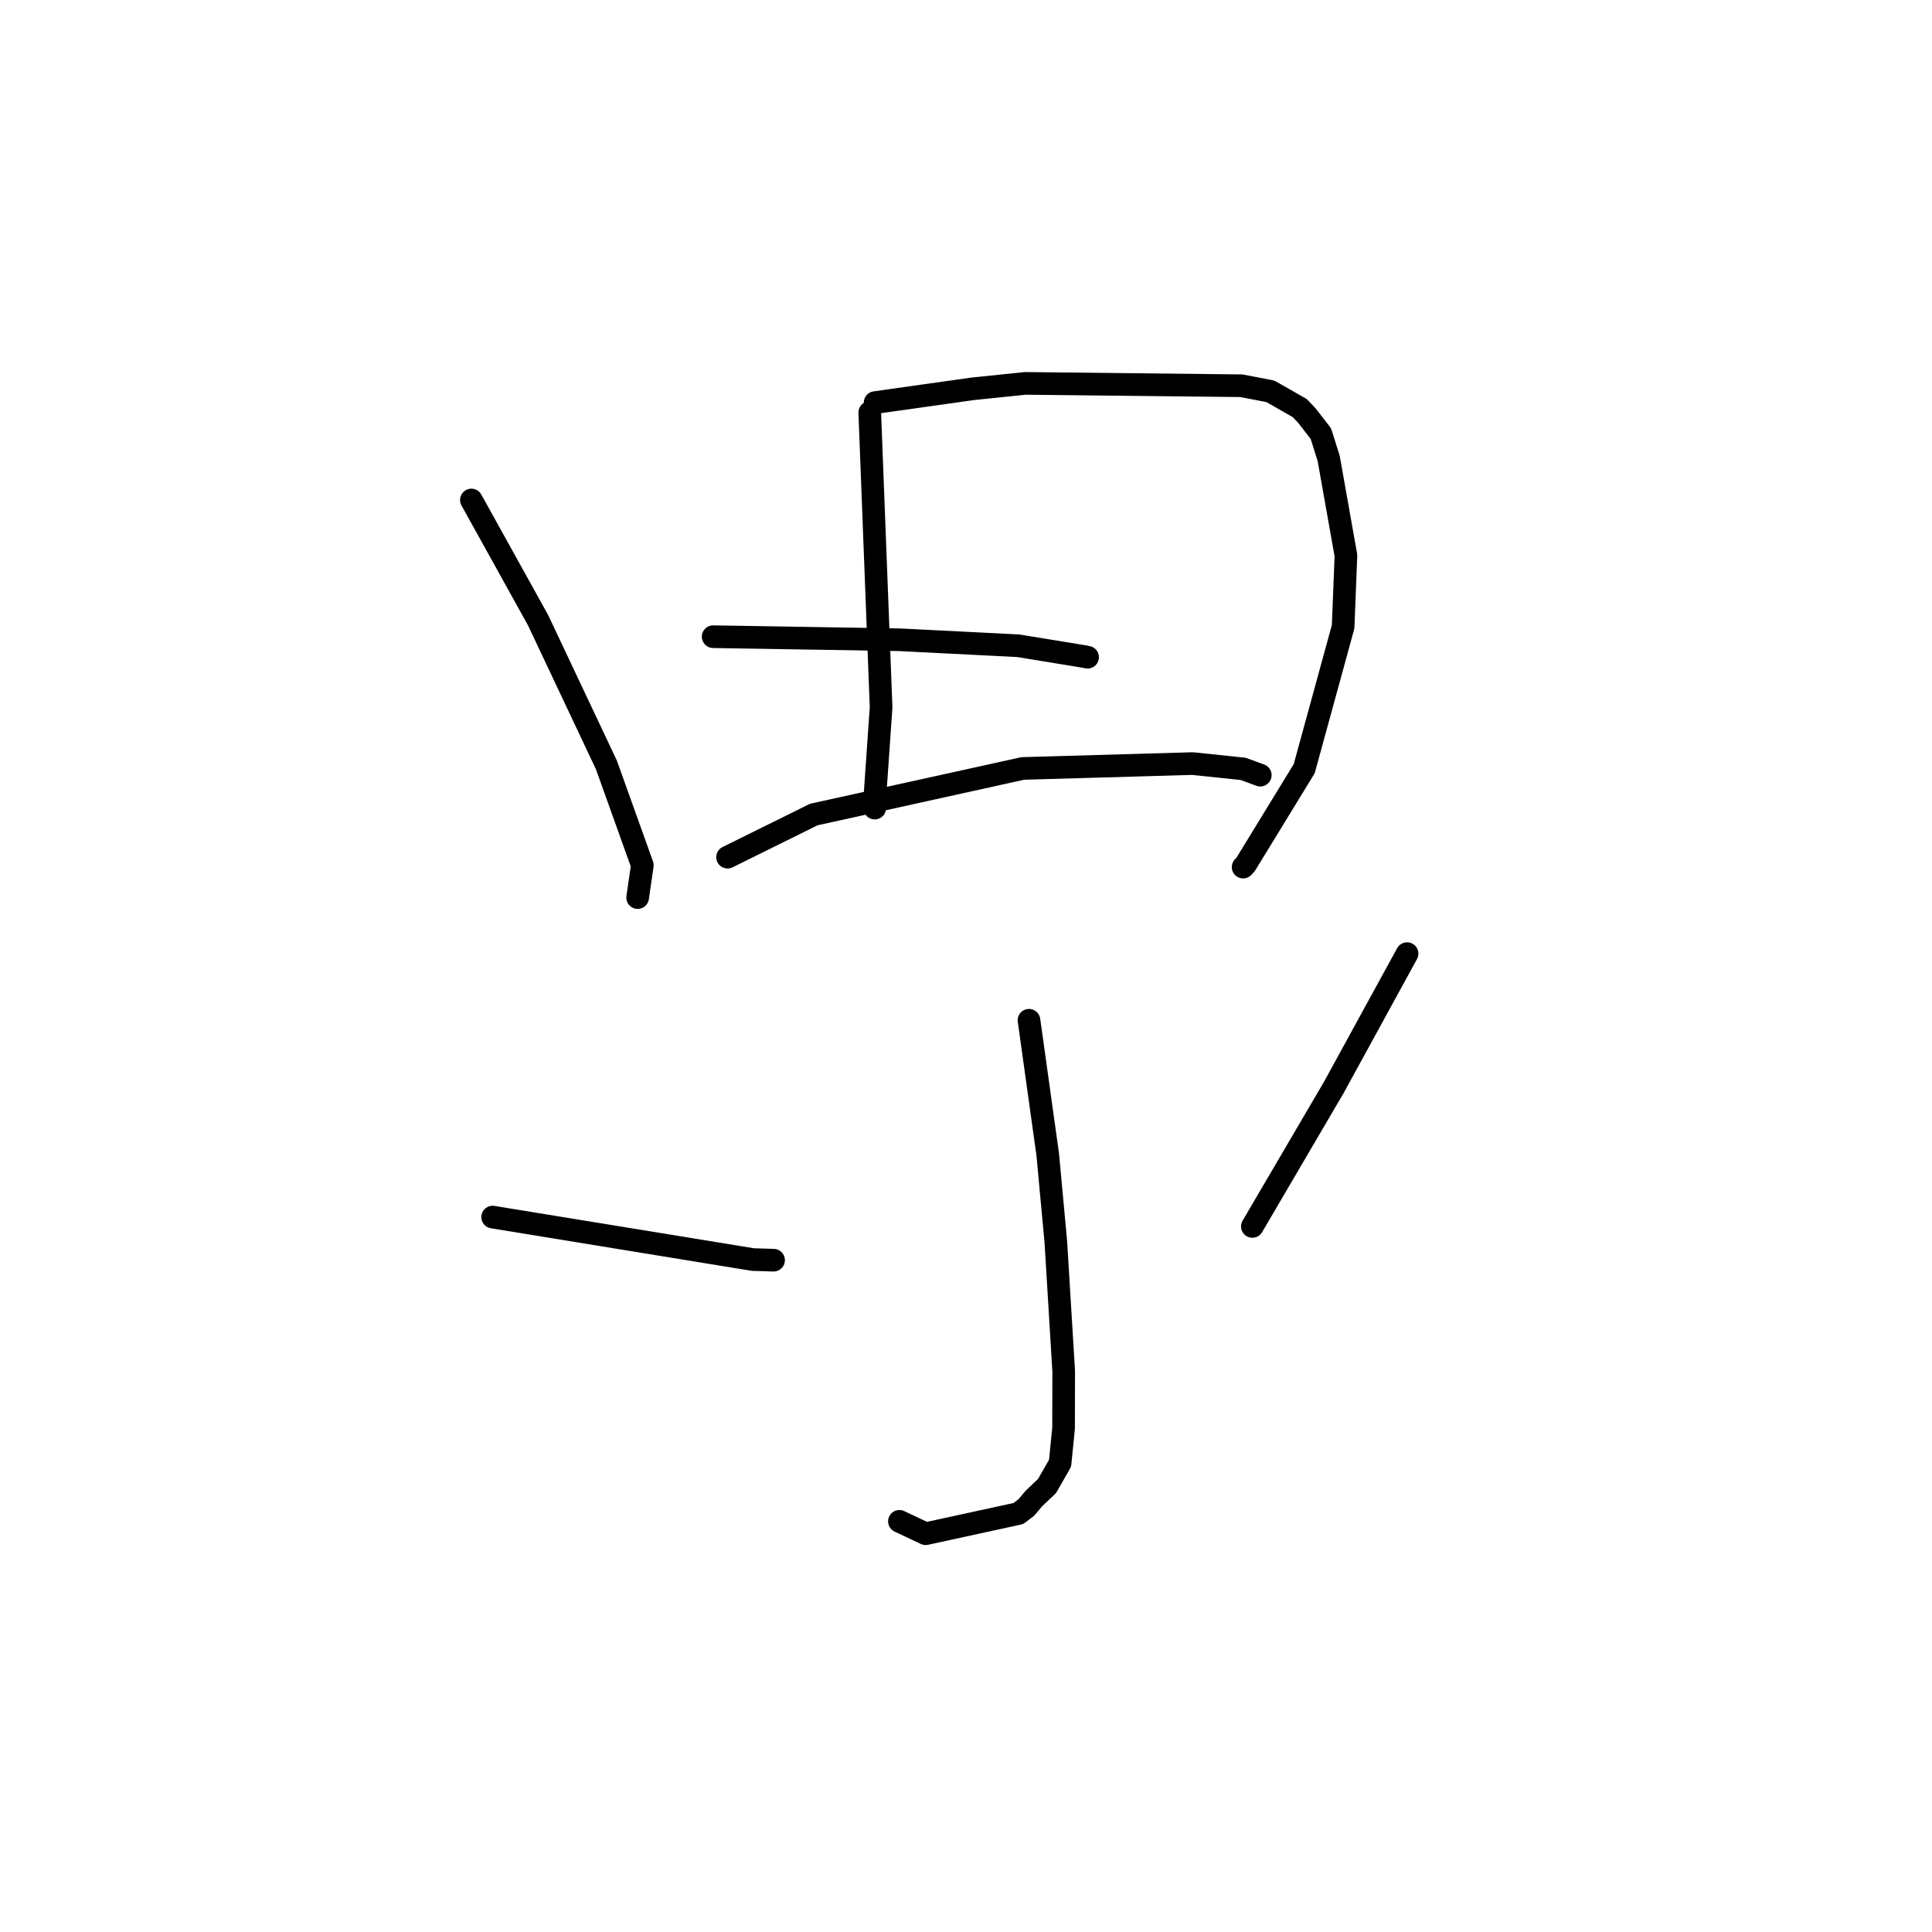 <?xml version="1.0" standalone="no"?>
    <svg width="256" height="256" xmlns="http://www.w3.org/2000/svg" version="1.1">
    <polyline stroke="black" stroke-width="3" stroke-linecap="round" fill="transparent" stroke-linejoin="round" points="62.461 66.251 66.88 74.218 71.3 82.185 80.352 101.356 85.113 114.649 84.548 118.544 84.492 118.934 " />
        <polyline stroke="black" stroke-width="3" stroke-linecap="round" fill="transparent" stroke-linejoin="round" points="115.959 53.344 122.44 52.43 128.921 51.515 135.857 50.801 164.5 51.113 168.334 51.852 172.234 54.079 173.207 55.112 175.027 57.469 176.059 60.756 178.344 73.613 177.971 83.048 172.816 101.853 165.073 114.506 164.719 114.897 " />
        <polyline stroke="black" stroke-width="3" stroke-linecap="round" fill="transparent" stroke-linejoin="round" points="115.247 54.664 115.999 74.198 116.75 93.731 115.961 105.085 115.906 107.075 " />
        <polyline stroke="black" stroke-width="3" stroke-linecap="round" fill="transparent" stroke-linejoin="round" points="94.496 84.364 106.845 84.568 119.194 84.772 134.921 85.565 143.734 87.006 144.081 87.079 144.109 87.085 " />
        <polyline stroke="black" stroke-width="3" stroke-linecap="round" fill="transparent" stroke-linejoin="round" points="96.406 113.58 102.117 110.756 107.827 107.931 135.53 101.823 158.025 101.178 164.728 101.881 166.977 102.706 166.994 102.713 " />
        <polyline stroke="black" stroke-width="3" stroke-linecap="round" fill="transparent" stroke-linejoin="round" points="136.347 135.188 137.591 144.108 138.836 153.028 139.903 164.566 140.946 181.691 140.927 189.263 140.466 193.887 138.732 196.911 136.988 198.565 136.02 199.729 134.942 200.552 122.654 203.226 119.412 201.696 119.177 201.585 " />
        <polyline stroke="black" stroke-width="3" stroke-linecap="round" fill="transparent" stroke-linejoin="round" points="65.278 161.27 82.52 164.084 99.762 166.898 102.502 166.982 " />
        <polyline stroke="black" stroke-width="3" stroke-linecap="round" fill="transparent" stroke-linejoin="round" points="186.444 126.361 181.587 135.233 176.73 144.104 167.719 159.478 165.944 162.509 " />
        </svg>